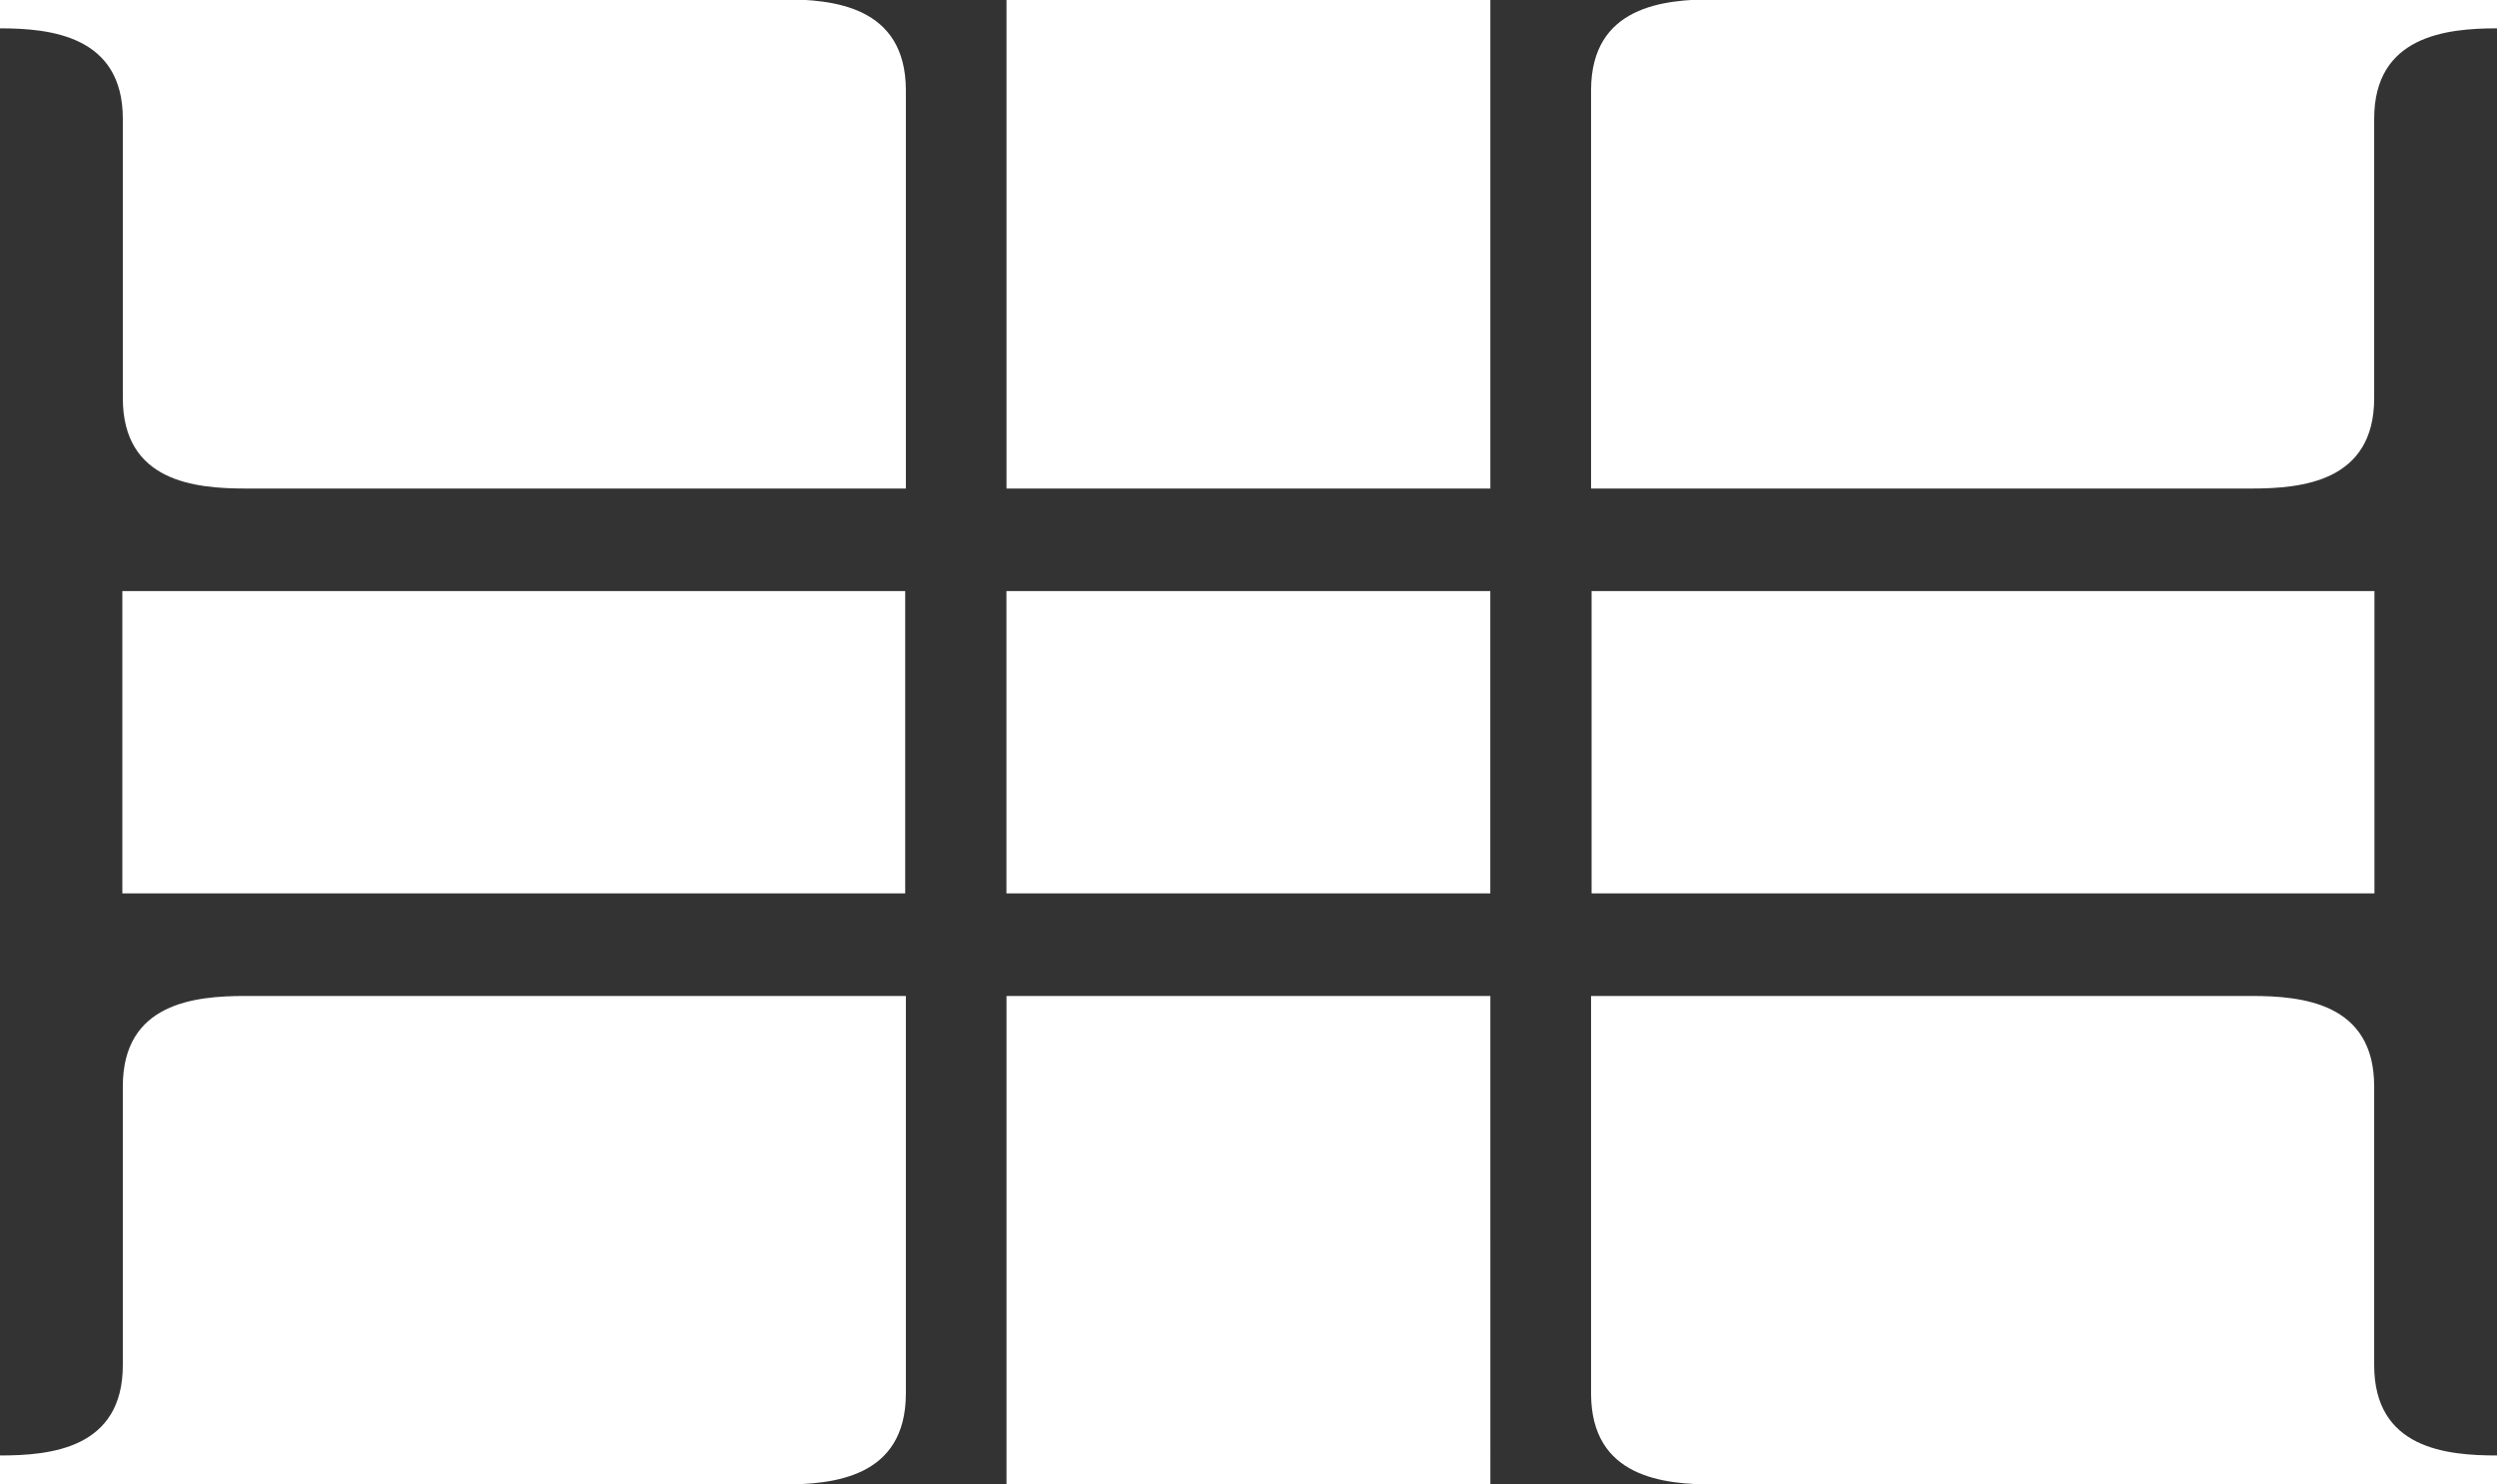 <svg xmlns="http://www.w3.org/2000/svg" width="37" height="22" viewBox="0 0 37 22">
  <rect x="0" y="0" width="37" height="22" fill="#333333" stroke="none"/>
  <defs>
    <style>
      .cls-1 {
        fill: #fff;
        fill-rule: evenodd;
      }
    </style>
  </defs>
  <path id="Фигура_599" data-name="Фигура 599" class="cls-1" d="M783.4,6265.99h11.6v0.43c-0.749,0-1.82.11-1.82,1.34v4.14c0,1.24-1.071,1.34-1.819,1.34h-9.785v-5.91C781.582,6266.09,782.655,6265.99,783.4,6265.99ZM769.6,6288h-11.6v-0.43c0.748,0,1.82-.1,1.82-1.34v-4.13c0-1.24,1.07-1.34,1.819-1.34h9.784v5.9C771.417,6287.9,770.345,6288,769.6,6288Zm0-22.01h-11.6v0.43c0.748,0,1.82.11,1.82,1.34v4.14c0,1.24,1.07,1.34,1.819,1.34h9.784v-5.91C771.417,6266.09,770.345,6265.99,769.6,6265.99ZM783.4,6288h11.6v-0.43c-0.749,0-1.82-.1-1.82-1.34v-4.13c0-1.24-1.071-1.34-1.819-1.34h-9.785v5.9C781.582,6287.9,782.655,6288,783.4,6288Zm-3.317-8.76h-7.17v-4.48h7.17v4.48Zm-8.67,0h-11.6v-4.48h11.6v4.48Zm21.771,0h-11.6v-4.48h11.6v4.48Zm-13.1-6h-7.17v-7.25h7.17v7.25Zm0,0h-7.17v-7.25h7.17v7.25Zm0,0h-7.17v-7.25h7.17v7.25Zm0,14.76h-7.17v-7.24h7.17V6288Z" transform="translate(-758 -6266)"/>
</svg>
